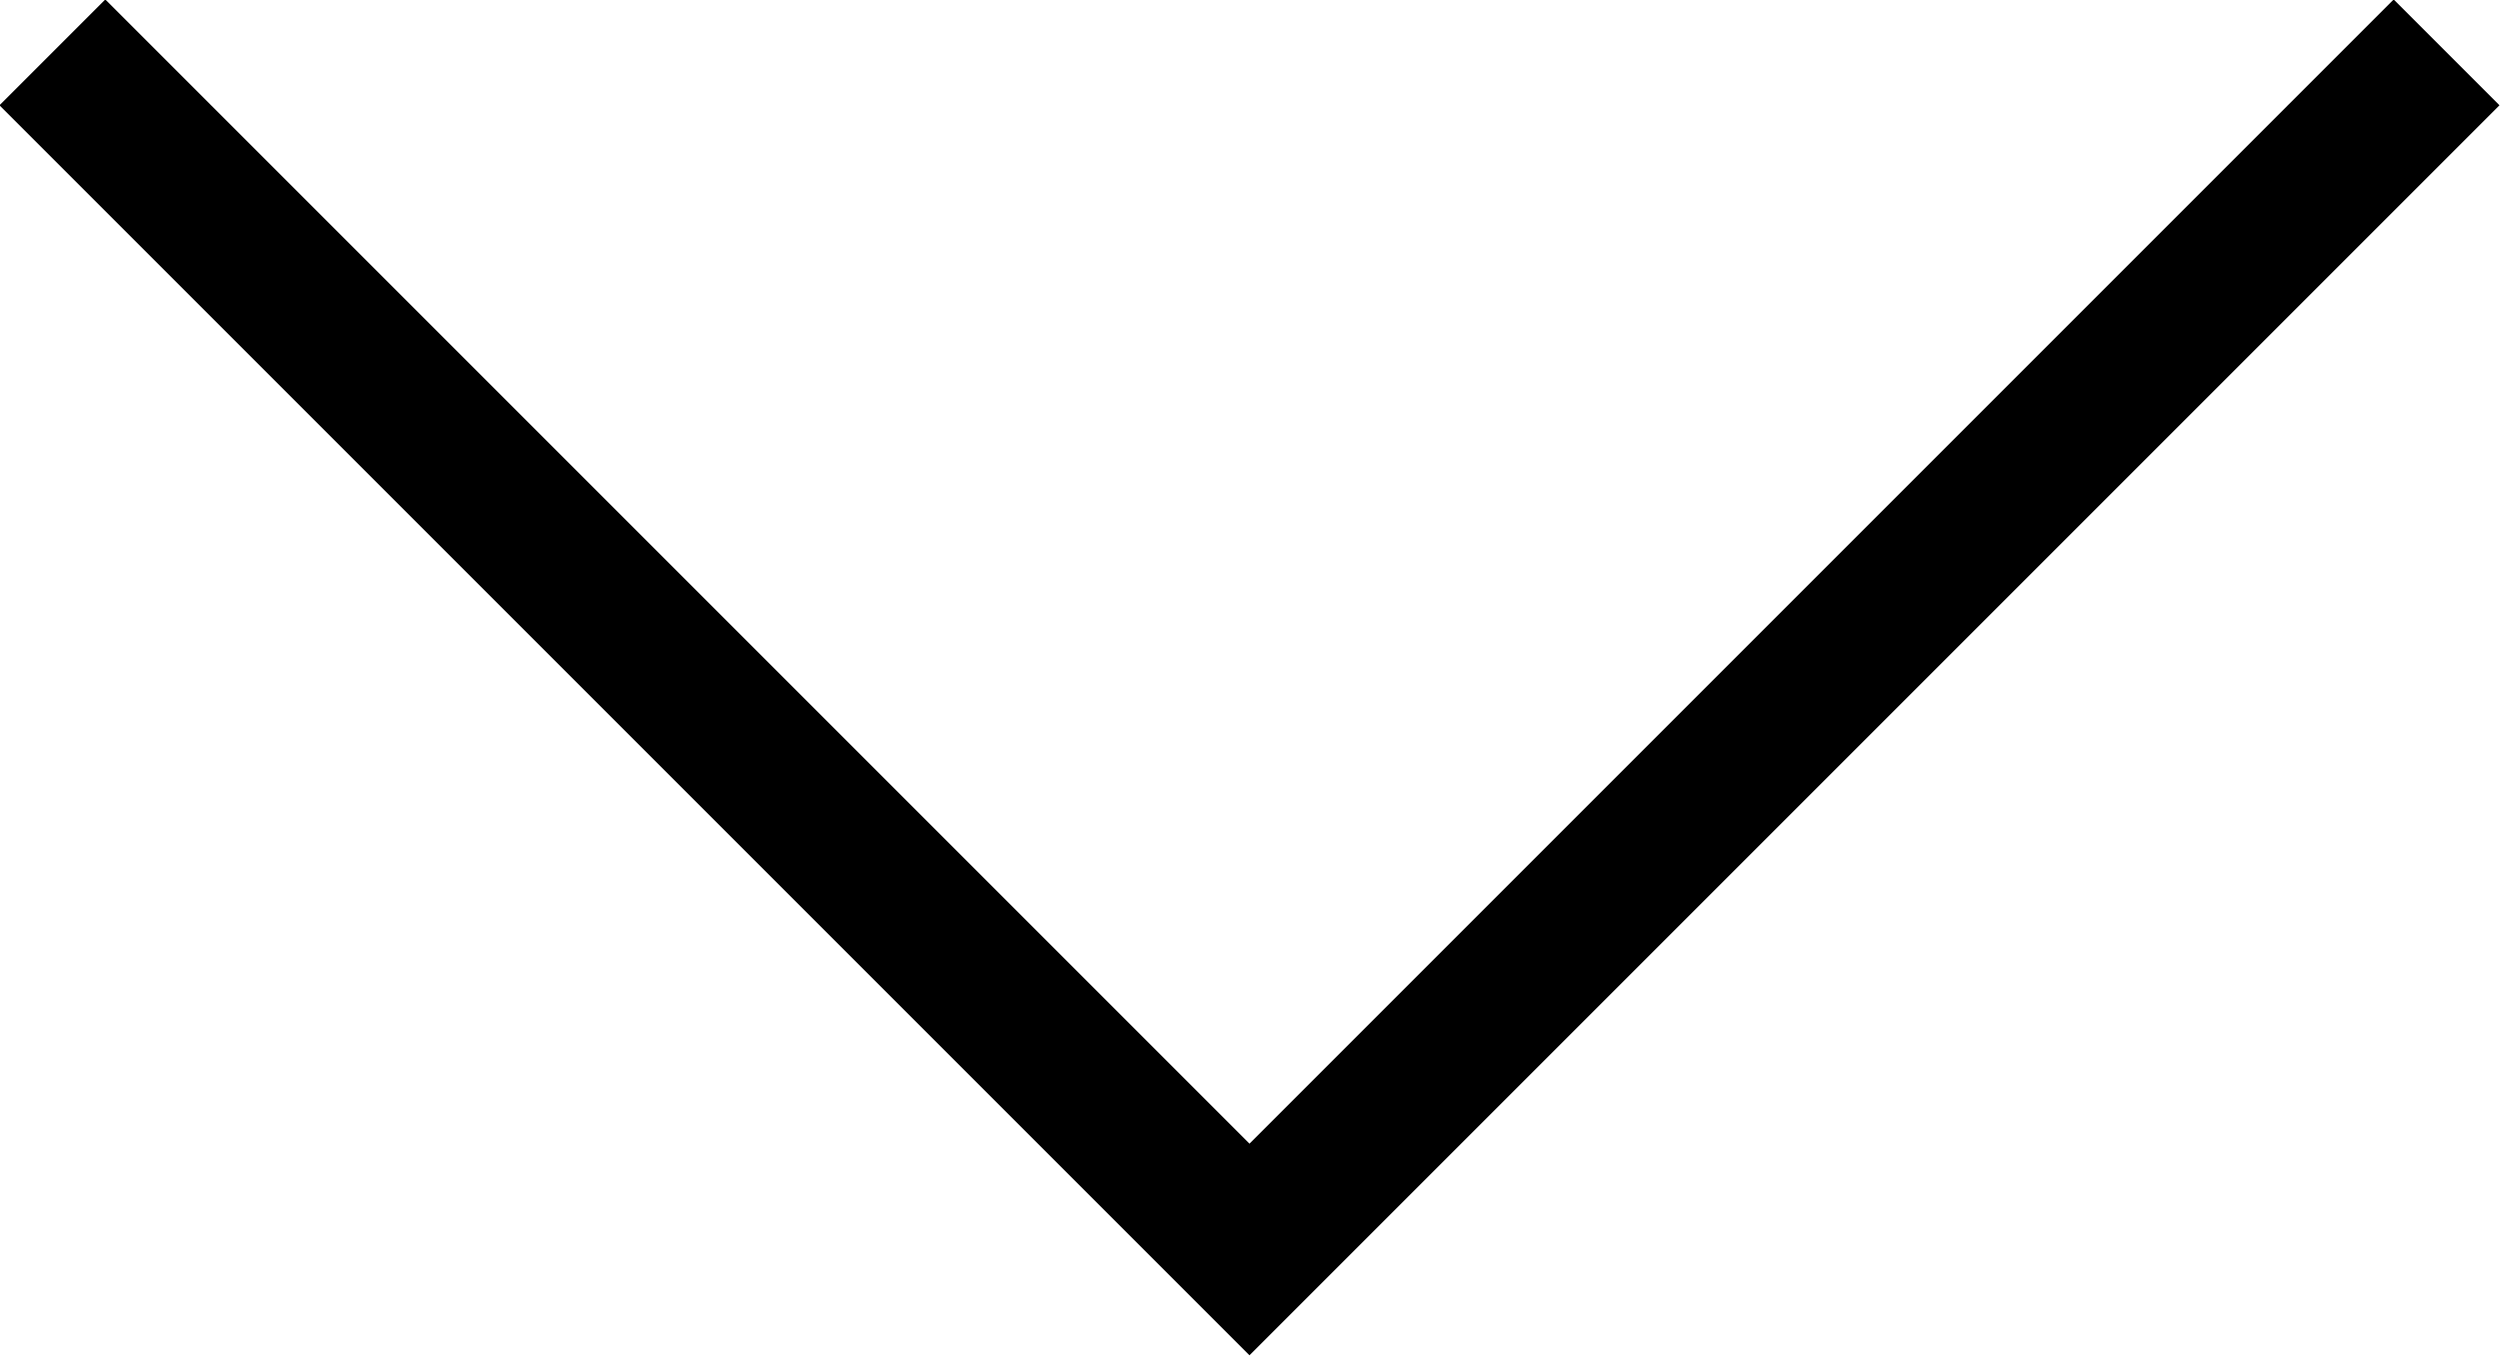 <svg width="16.707" height="9.061" viewBox="0 0 16.707 9.061" fill="none" xmlns="http://www.w3.org/2000/svg" xmlns:xlink="http://www.w3.org/1999/xlink">
	<desc>
			Created with Pixso.
	</desc>
	<defs/>
	<path id="Vector 24" d="M0.35 0.35L8.35 8.35L16.35 0.35" stroke="#000000" stroke-opacity="1" stroke-width="1"/>
</svg>
